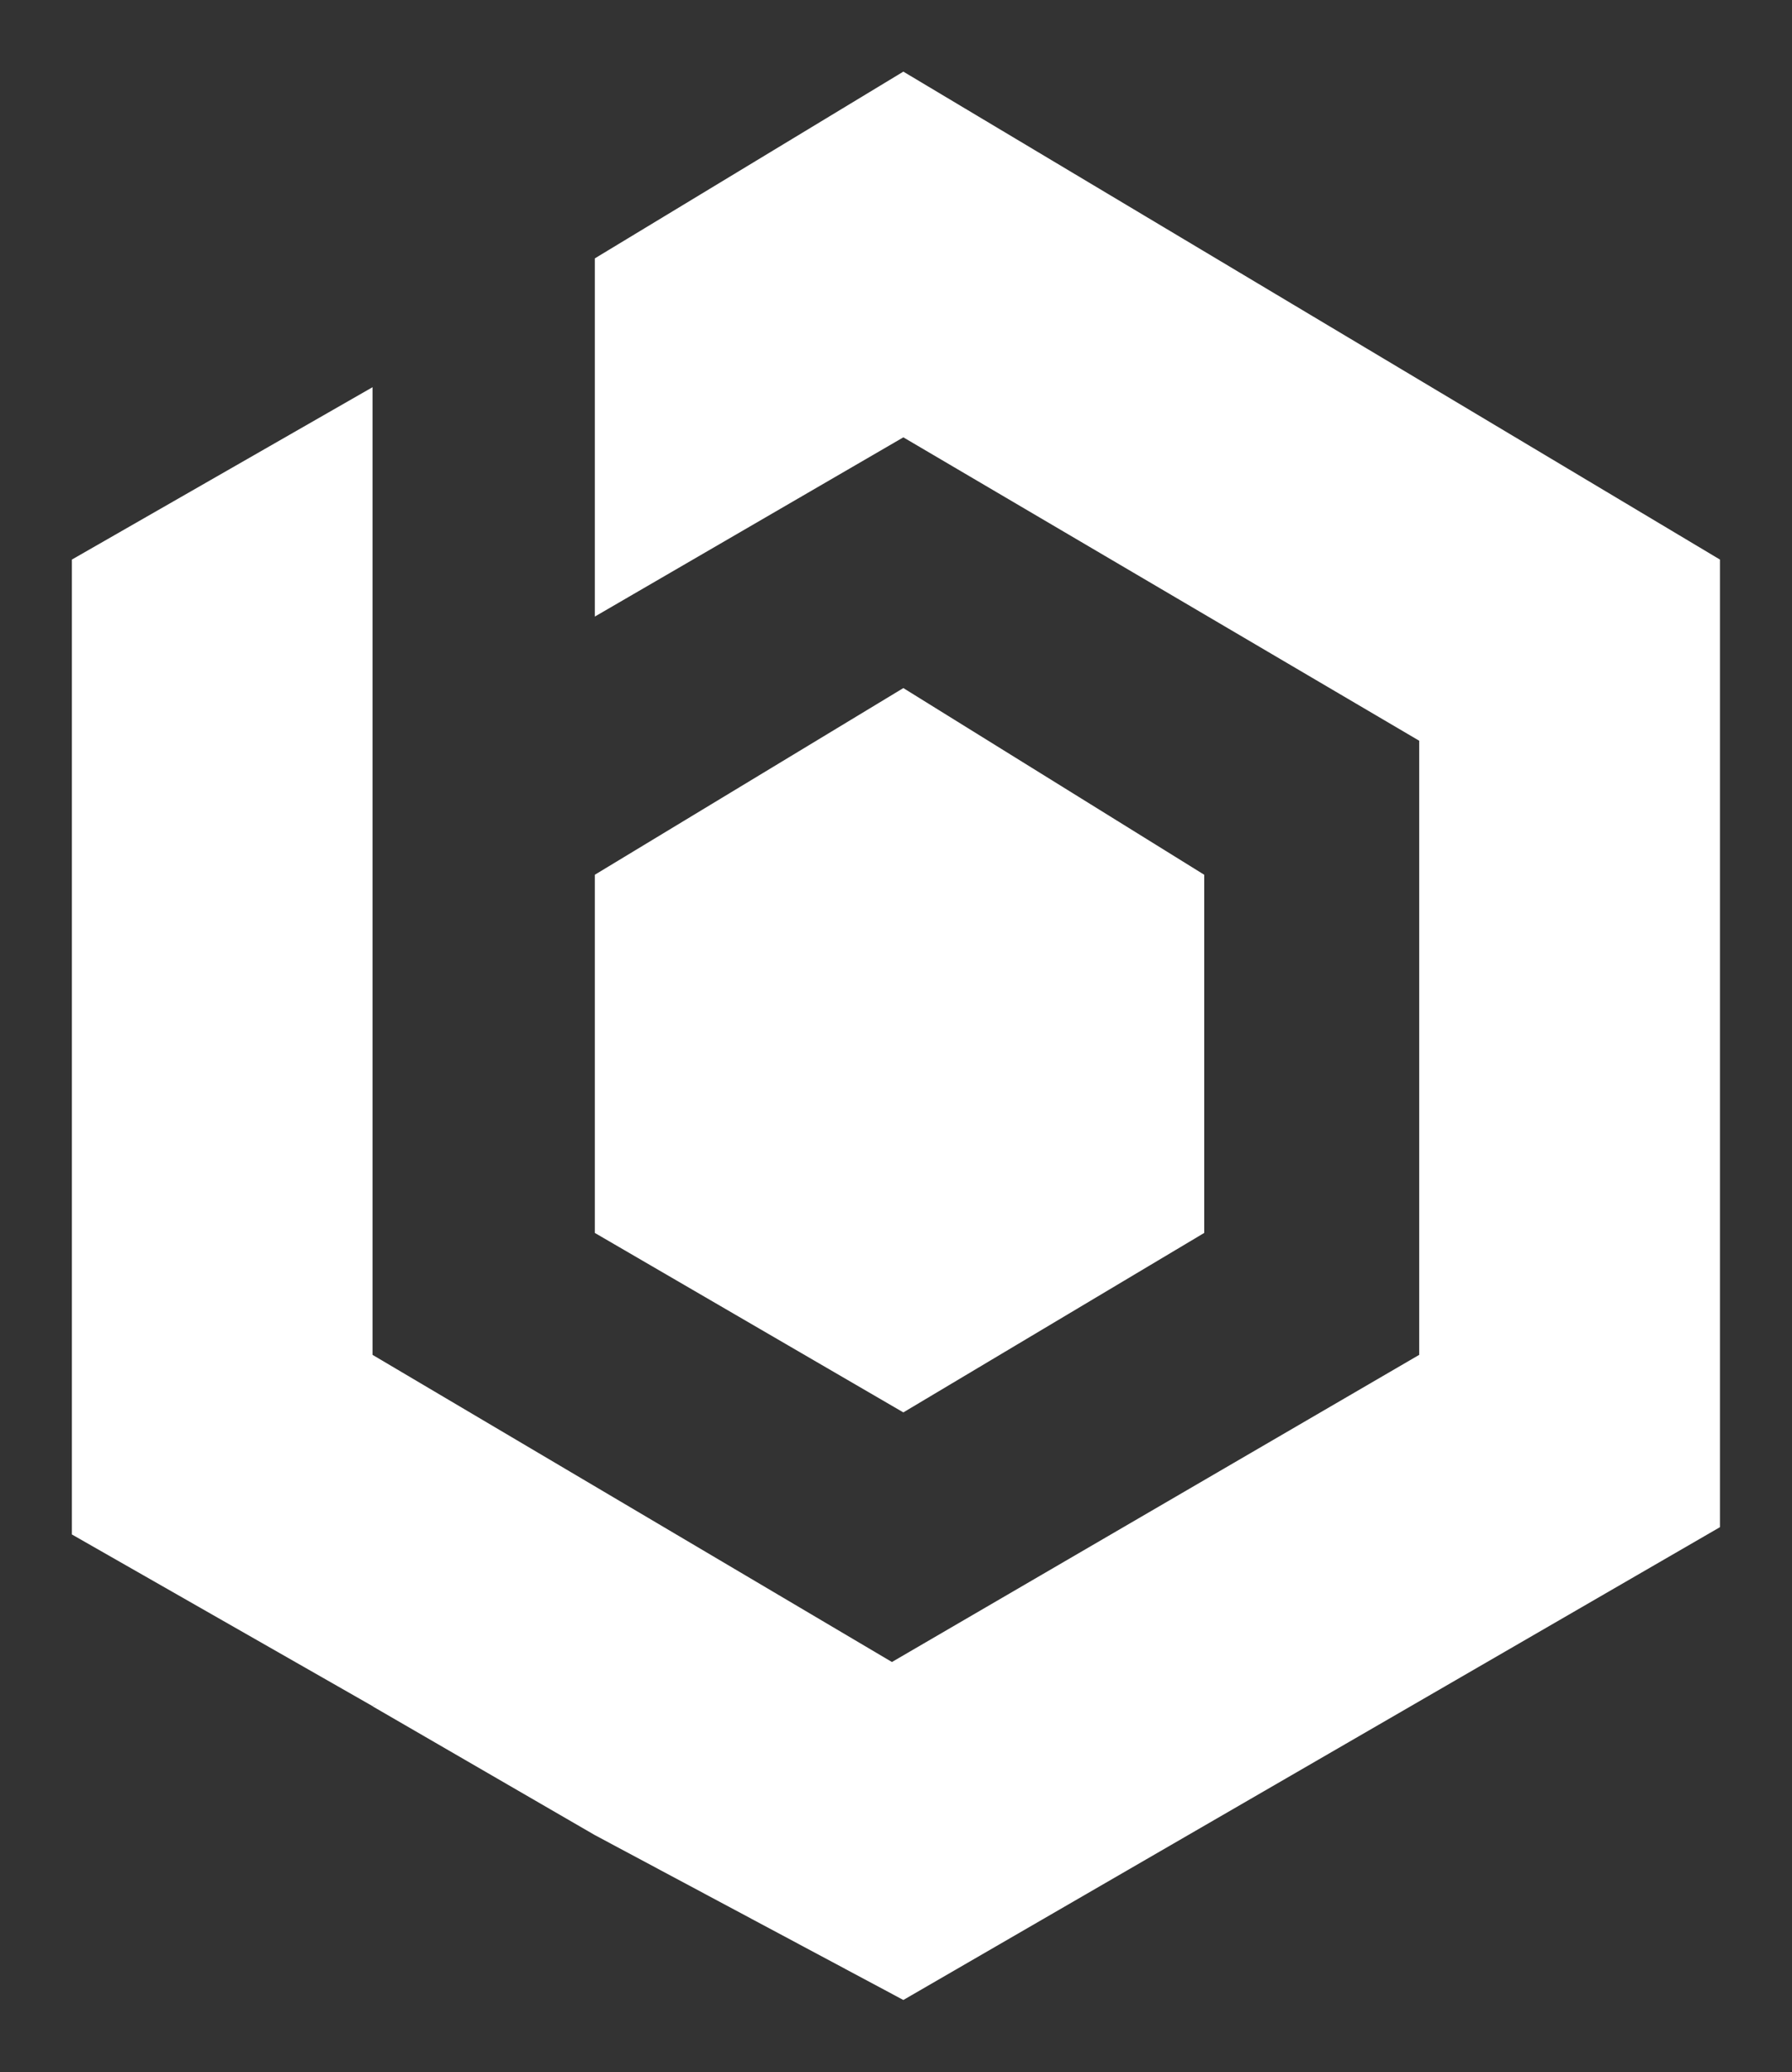 <svg xmlns="http://www.w3.org/2000/svg" width="250" height="289" viewBox="0 0 250 289">
  <rect x="0" y="0" width="250" height="289" fill="#333333" stroke="none"/>
  <defs>
    <style>
      .cls-1 {
        fill: #fff;
        fill-rule: evenodd;
      }
    </style>
  </defs>
  <path id="Inside" class="cls-1" d="M168,122.01v49.957L126.025,197,82.982,171.967V122.01l43.043-26.038Z"/>
  <path id="Outside" class="cls-1" d="M124.433,231.815l73.559-42.841V103.317L126.025,61,82.982,86V36.04L126.025,9.991,239.95,78.049V213.007L126.025,278.955l-43.043-23L51.972,237.991l0.639-.365-0.639.342L10.028,214.025V78.049L51.972,54.007V188.974Z"/>
</svg>
